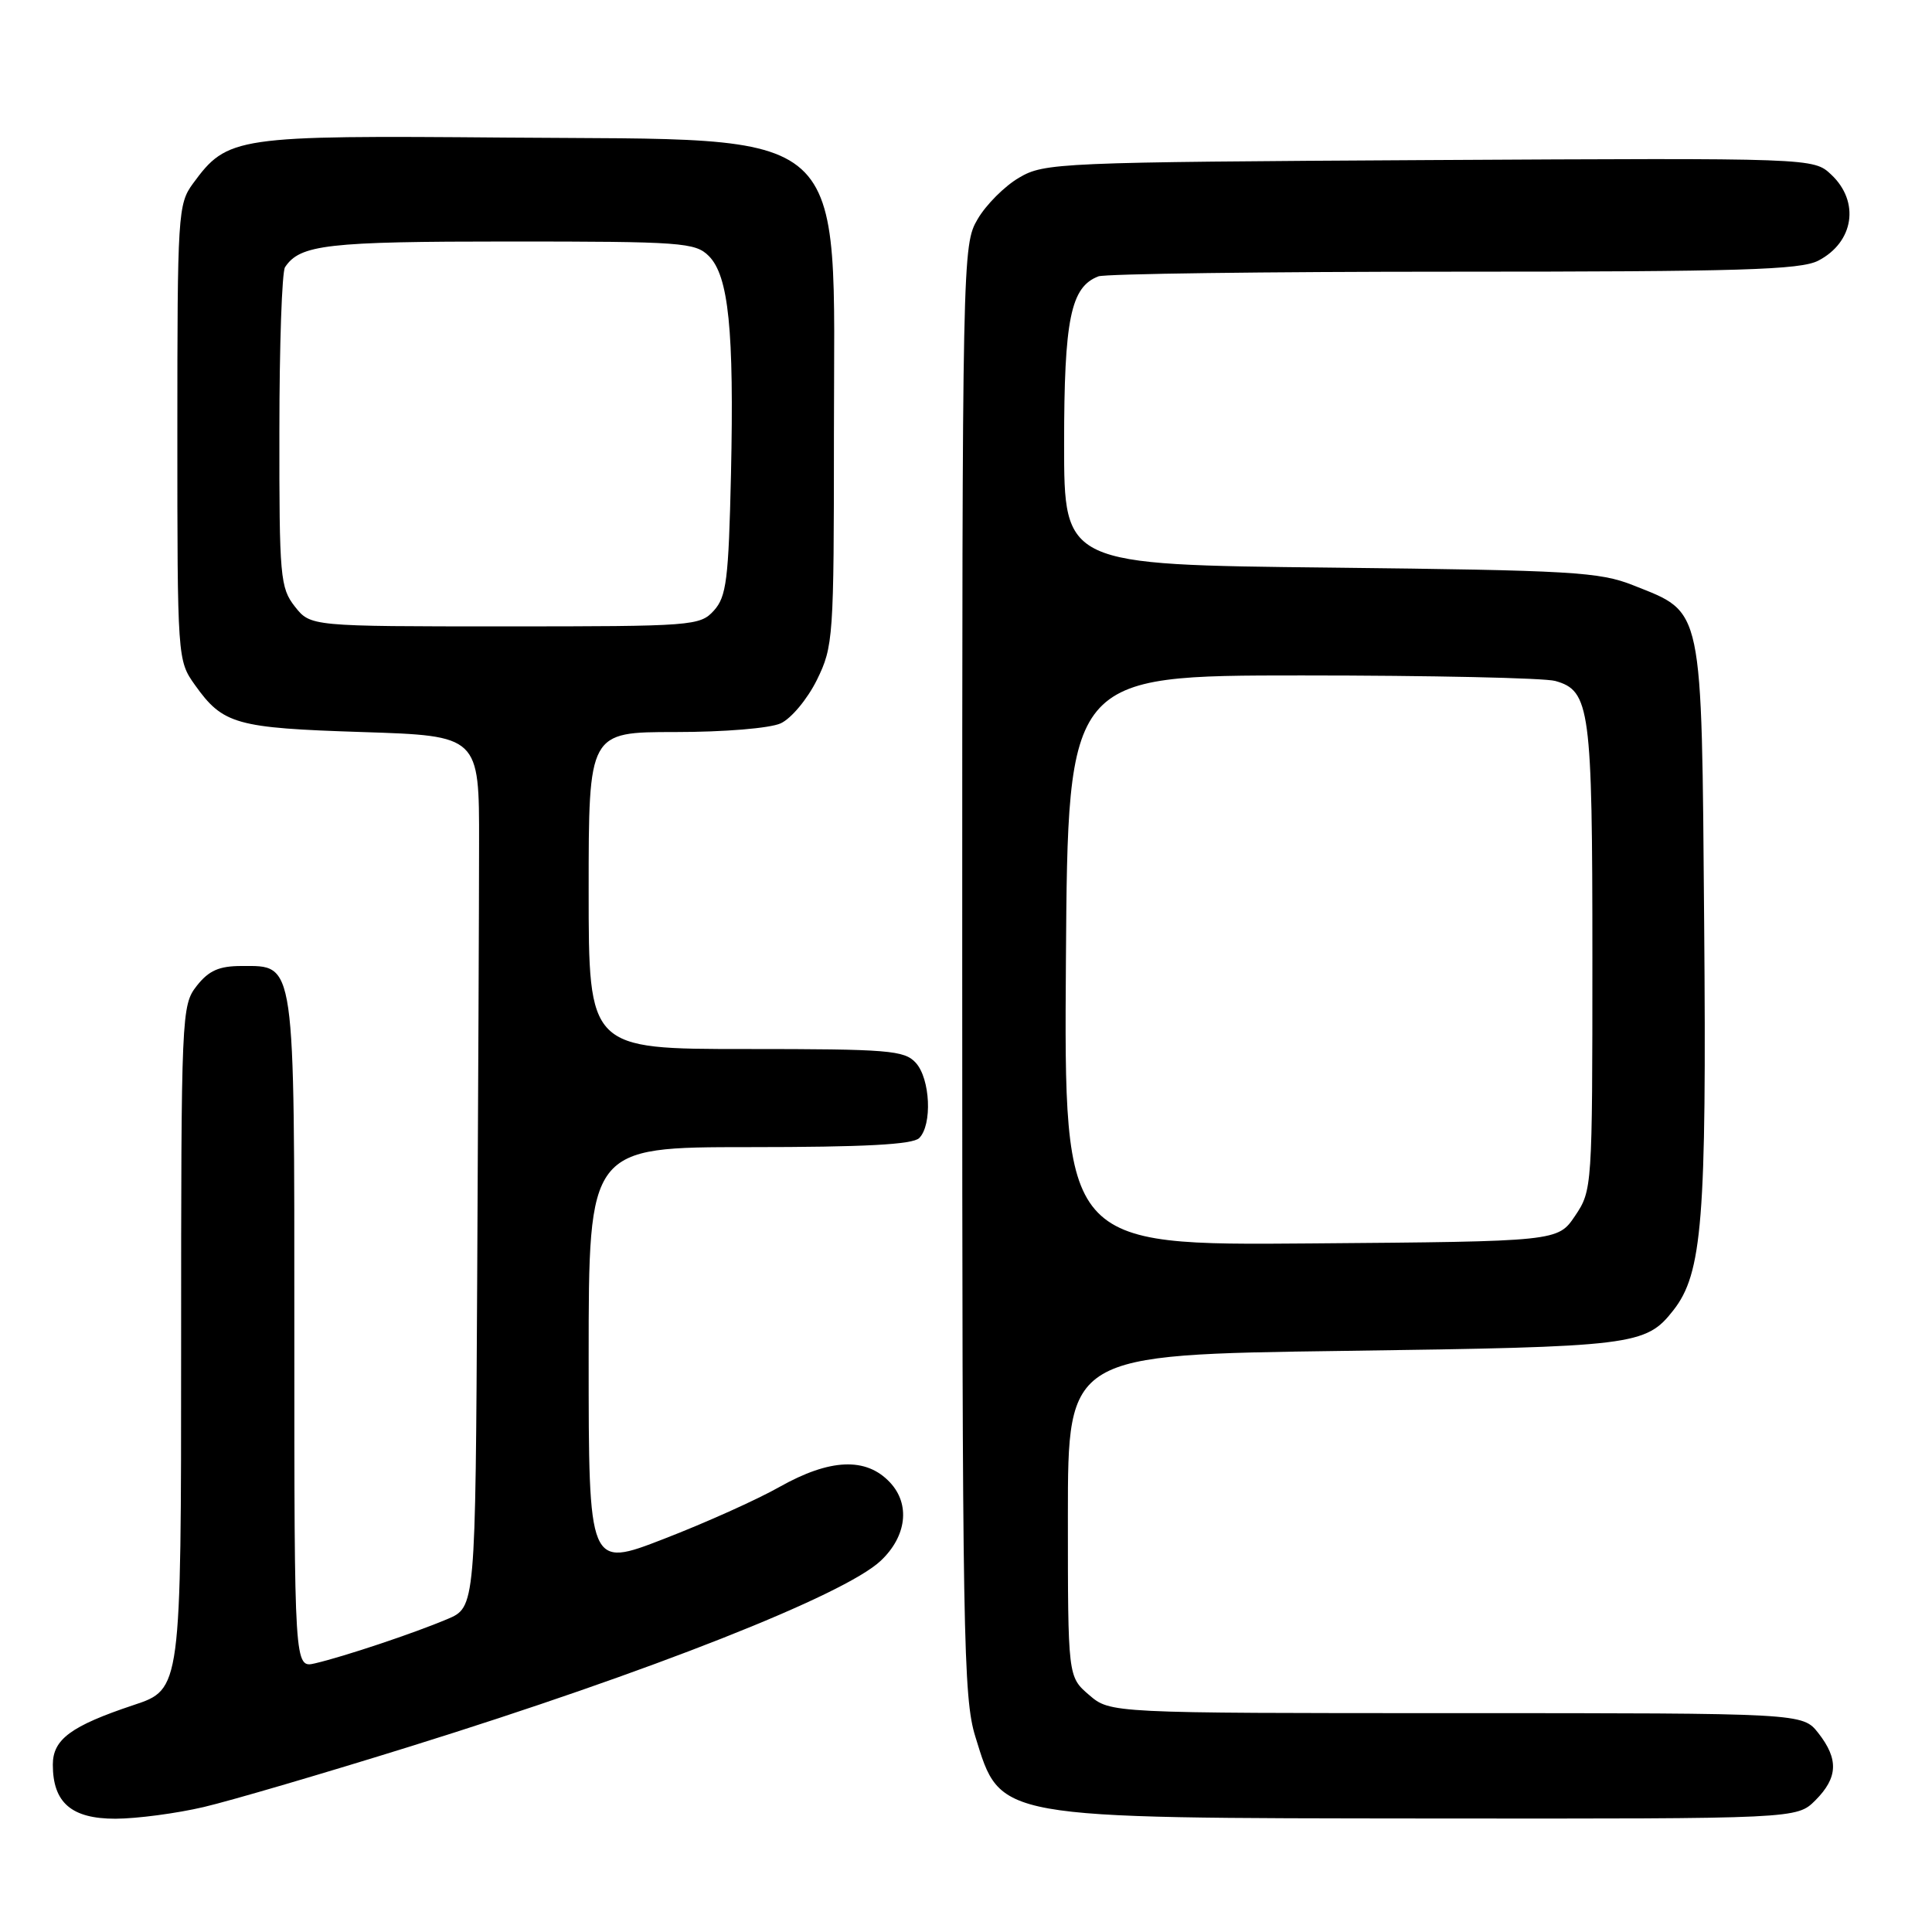<?xml version="1.0" encoding="UTF-8" standalone="no"?>
<!DOCTYPE svg PUBLIC "-//W3C//DTD SVG 1.1//EN" "http://www.w3.org/Graphics/SVG/1.1/DTD/svg11.dtd" >
<svg xmlns="http://www.w3.org/2000/svg" xmlns:xlink="http://www.w3.org/1999/xlink" version="1.1" viewBox="0 0 256 256">
 <g >
 <path fill="currentColor"
d=" M 27.00 239.44 C 30.58 238.60 42.95 234.97 54.50 231.37 C 86.17 221.50 111.86 211.36 116.69 206.82 C 120.14 203.58 120.65 199.32 117.92 196.42 C 114.77 193.06 109.98 193.26 103.30 197.02 C 100.36 198.69 93.46 201.79 87.97 203.91 C 78.00 207.78 78.00 207.78 78.00 179.89 C 78.00 152.00 78.00 152.00 99.30 152.00 C 114.53 152.00 120.94 151.66 121.80 150.80 C 123.55 149.05 123.27 142.95 121.35 140.83 C 119.84 139.17 117.77 139.00 98.85 139.00 C 78.00 139.00 78.00 139.00 78.00 118.00 C 78.00 97.00 78.00 97.00 89.45 97.00 C 95.98 97.00 102.00 96.50 103.44 95.85 C 104.84 95.21 106.98 92.64 108.24 90.10 C 110.42 85.65 110.50 84.57 110.50 57.50 C 110.50 15.90 113.51 18.62 67.00 18.23 C 31.15 17.93 30.15 18.08 25.57 24.32 C 23.58 27.03 23.50 28.38 23.50 57.32 C 23.50 87.28 23.52 87.52 25.82 90.75 C 29.55 95.99 31.23 96.46 48.00 97.00 C 63.50 97.50 63.50 97.50 63.48 111.75 C 63.48 119.59 63.36 145.57 63.23 169.49 C 63.00 212.97 63.00 212.97 59.25 214.55 C 54.79 216.43 45.60 219.50 41.75 220.40 C 39.00 221.04 39.00 221.04 39.00 176.74 C 39.00 126.76 39.18 128.00 32.02 128.00 C 29.03 128.00 27.67 128.60 26.07 130.63 C 24.05 133.21 24.00 134.26 24.00 178.55 C 24.00 223.84 24.00 223.84 17.70 225.93 C 9.40 228.70 7.00 230.47 7.00 233.83 C 7.00 238.87 9.48 241.00 15.31 240.99 C 18.16 240.98 23.42 240.28 27.00 239.44 Z  M 240.55 238.55 C 243.54 235.55 243.65 233.10 240.93 229.63 C 238.85 227.00 238.85 227.00 192.98 227.00 C 147.11 227.00 147.11 227.00 144.31 224.59 C 141.50 222.18 141.50 222.18 141.50 200.84 C 141.50 179.50 141.50 179.50 178.00 179.00 C 216.54 178.47 218.06 178.29 221.72 173.63 C 225.57 168.74 226.14 161.62 225.81 122.32 C 225.46 79.81 225.76 81.28 216.40 77.55 C 211.94 75.78 208.31 75.57 176.25 75.21 C 141.00 74.83 141.00 74.83 141.00 58.86 C 141.00 42.29 141.87 38.03 145.54 36.62 C 146.44 36.28 167.62 36.00 192.63 36.00 C 230.58 36.00 238.57 35.76 240.93 34.54 C 245.66 32.09 246.47 26.73 242.65 23.14 C 240.30 20.93 240.30 20.93 189.40 21.21 C 140.28 21.49 138.38 21.57 135.04 23.54 C 133.13 24.65 130.65 27.13 129.54 29.04 C 127.53 32.46 127.50 33.75 127.50 128.50 C 127.50 216.90 127.64 224.95 129.24 230.12 C 132.64 241.10 131.55 240.90 189.80 240.96 C 238.09 241.00 238.09 241.00 240.55 238.55 Z  M 39.07 80.37 C 37.13 77.89 37.00 76.47 37.02 57.12 C 37.02 45.78 37.36 36.00 37.77 35.40 C 39.76 32.41 43.32 32.00 67.43 32.00 C 90.32 32.00 92.13 32.13 93.92 33.92 C 96.55 36.55 97.28 43.75 96.86 62.82 C 96.54 76.82 96.26 79.05 94.60 80.90 C 92.75 82.93 91.85 83.00 66.92 83.00 C 41.15 83.00 41.15 83.00 39.07 80.37 Z  M 141.24 127.26 C 141.50 89.50 141.50 89.50 172.50 89.50 C 189.55 89.50 204.66 89.83 206.08 90.23 C 210.69 91.52 211.00 93.86 211.00 126.90 C 211.00 157.35 210.97 157.74 208.71 161.10 C 206.42 164.50 206.42 164.50 173.70 164.76 C 140.98 165.03 140.98 165.03 141.24 127.26 Z "/>
</g>
</svg>